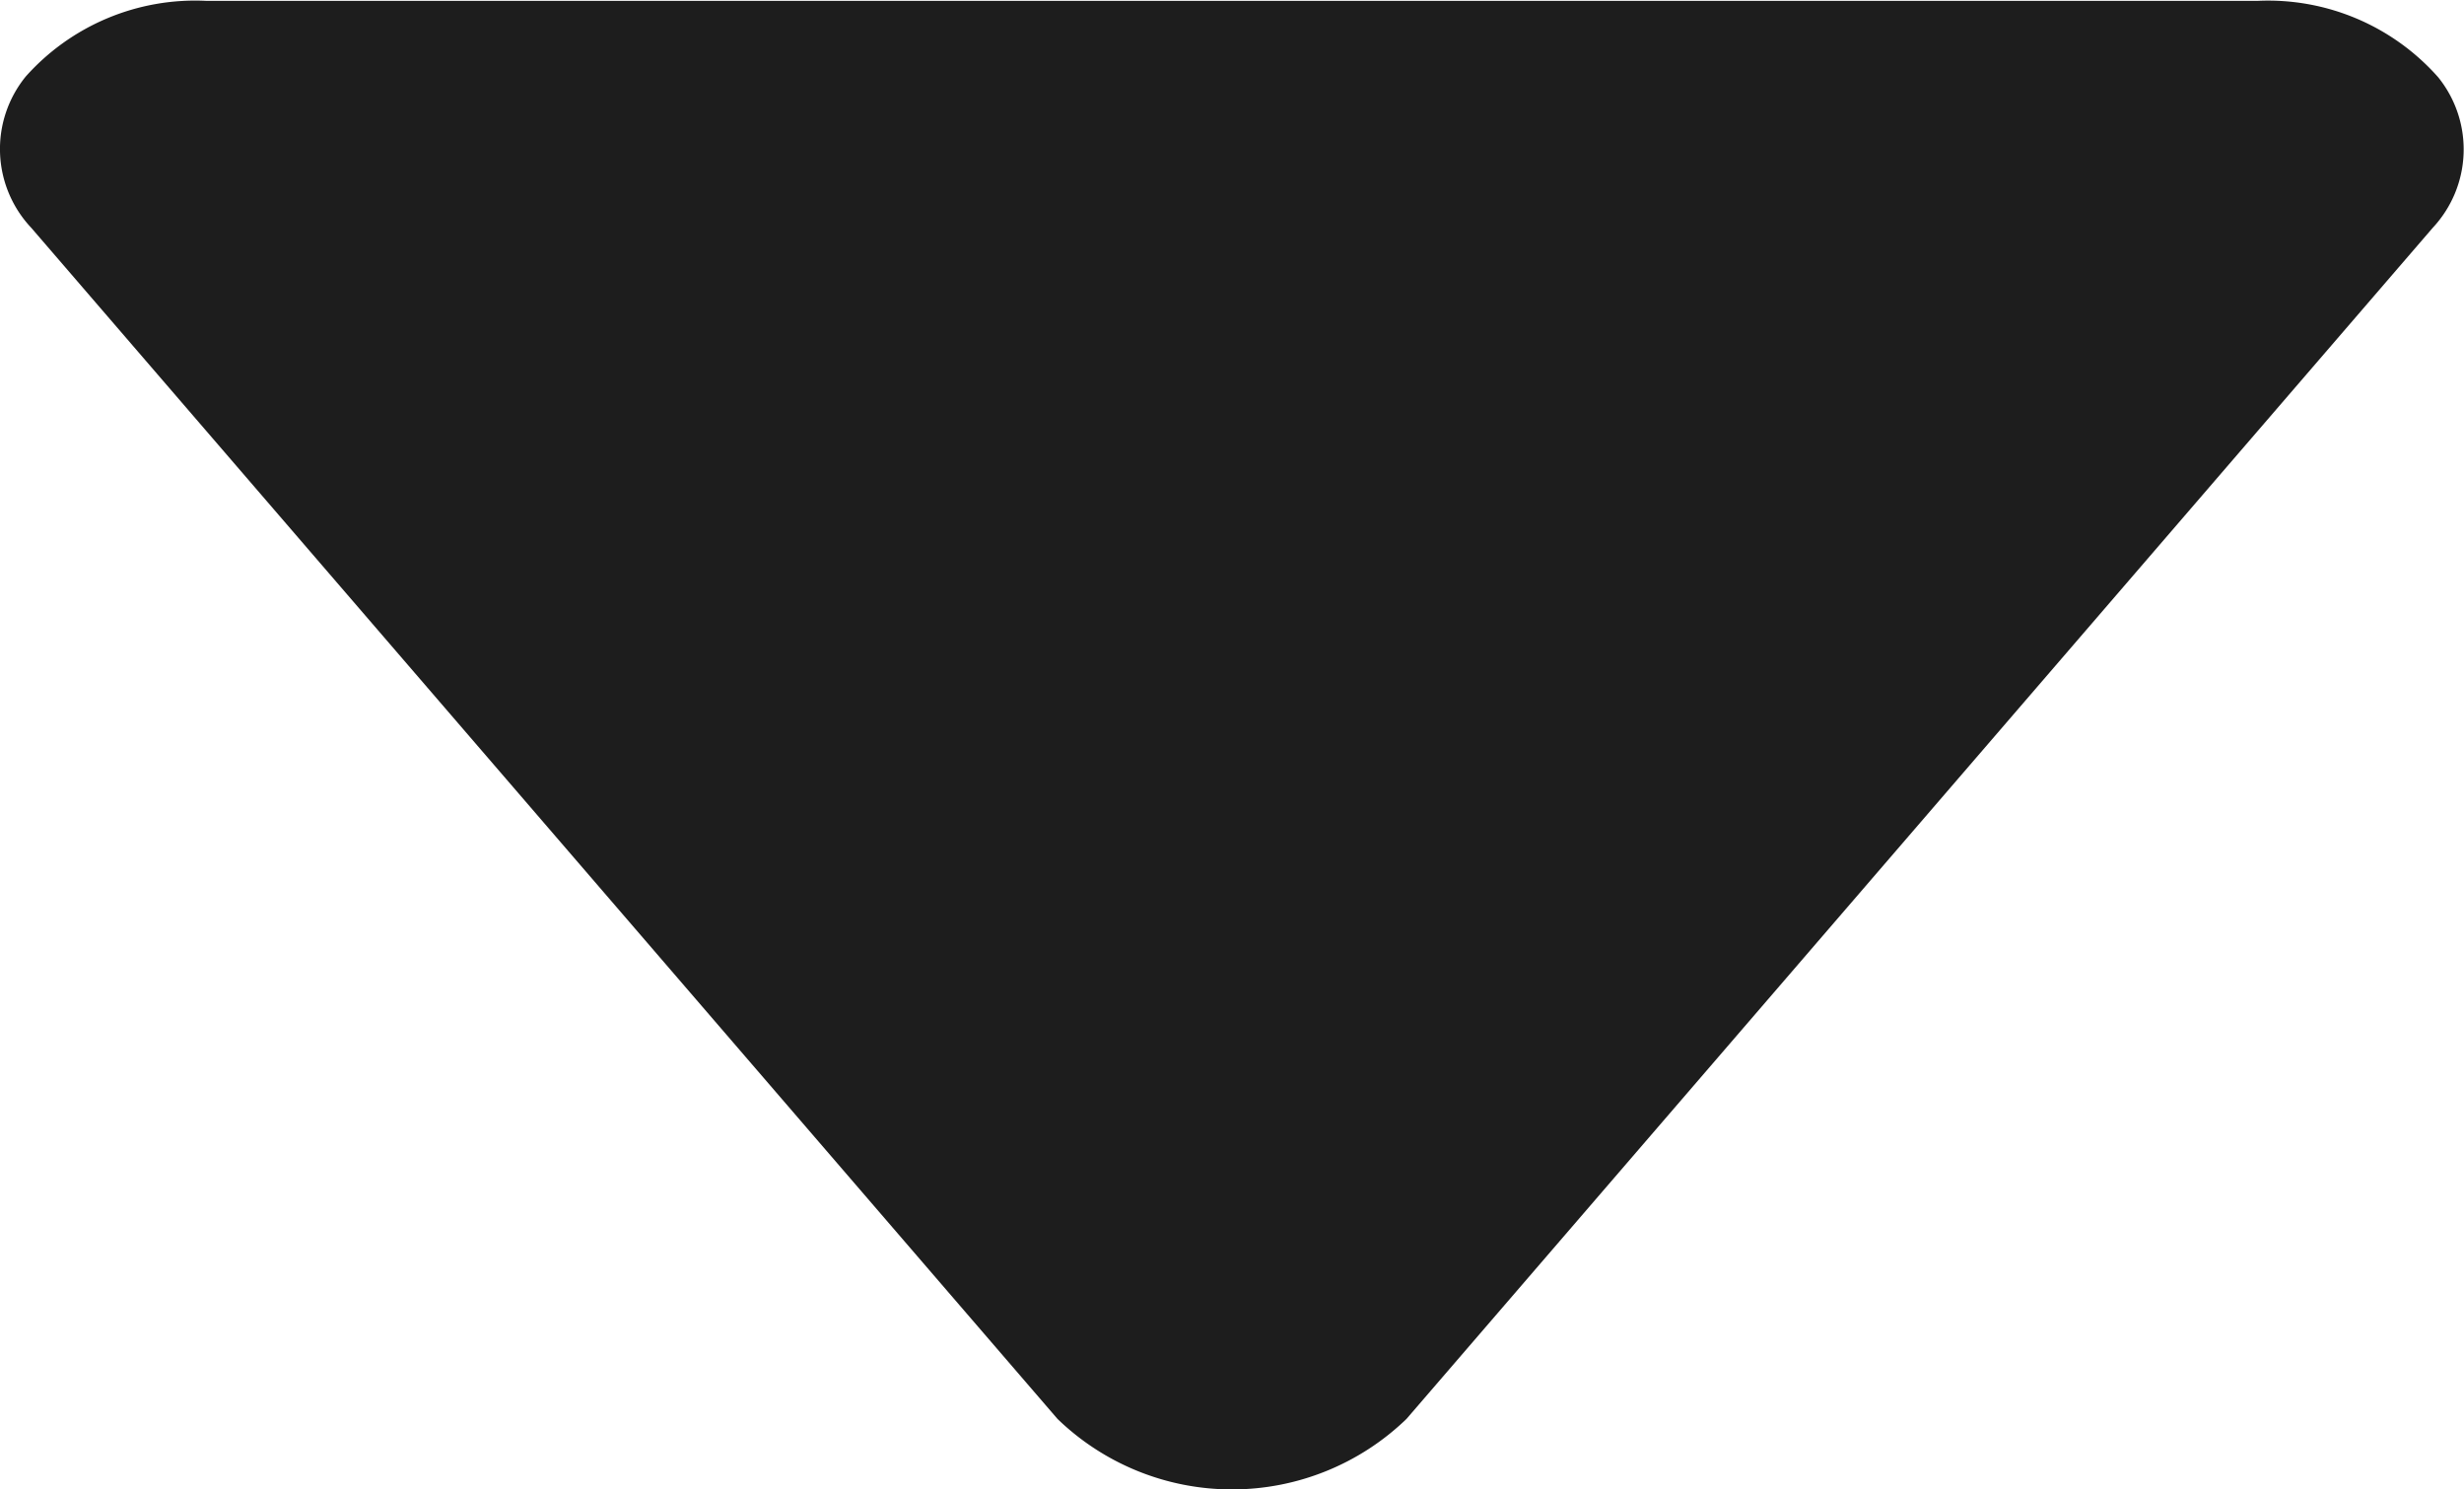 <svg xmlns="http://www.w3.org/2000/svg" width="8.987" height="5.432" viewBox="0 0 8.987 5.432">
  <g id="Group_13177" data-name="Group 13177" transform="translate(-861.513 -47.5)">
    <path id="Path_2" data-name="Path 2" d="M18.871,11.828l-3.743,4.345a.916.916,0,0,1-1.273,0l-3.743-4.345a.419.419,0,0,1-.02-.552A.828.828,0,0,1,10.748,11h7.487a.828.828,0,0,1,.656.279A.419.419,0,0,1,18.871,11.828Z" transform="translate(851.515 36.503)" fill="#1D1D1D"/>
  </g>
</svg>
